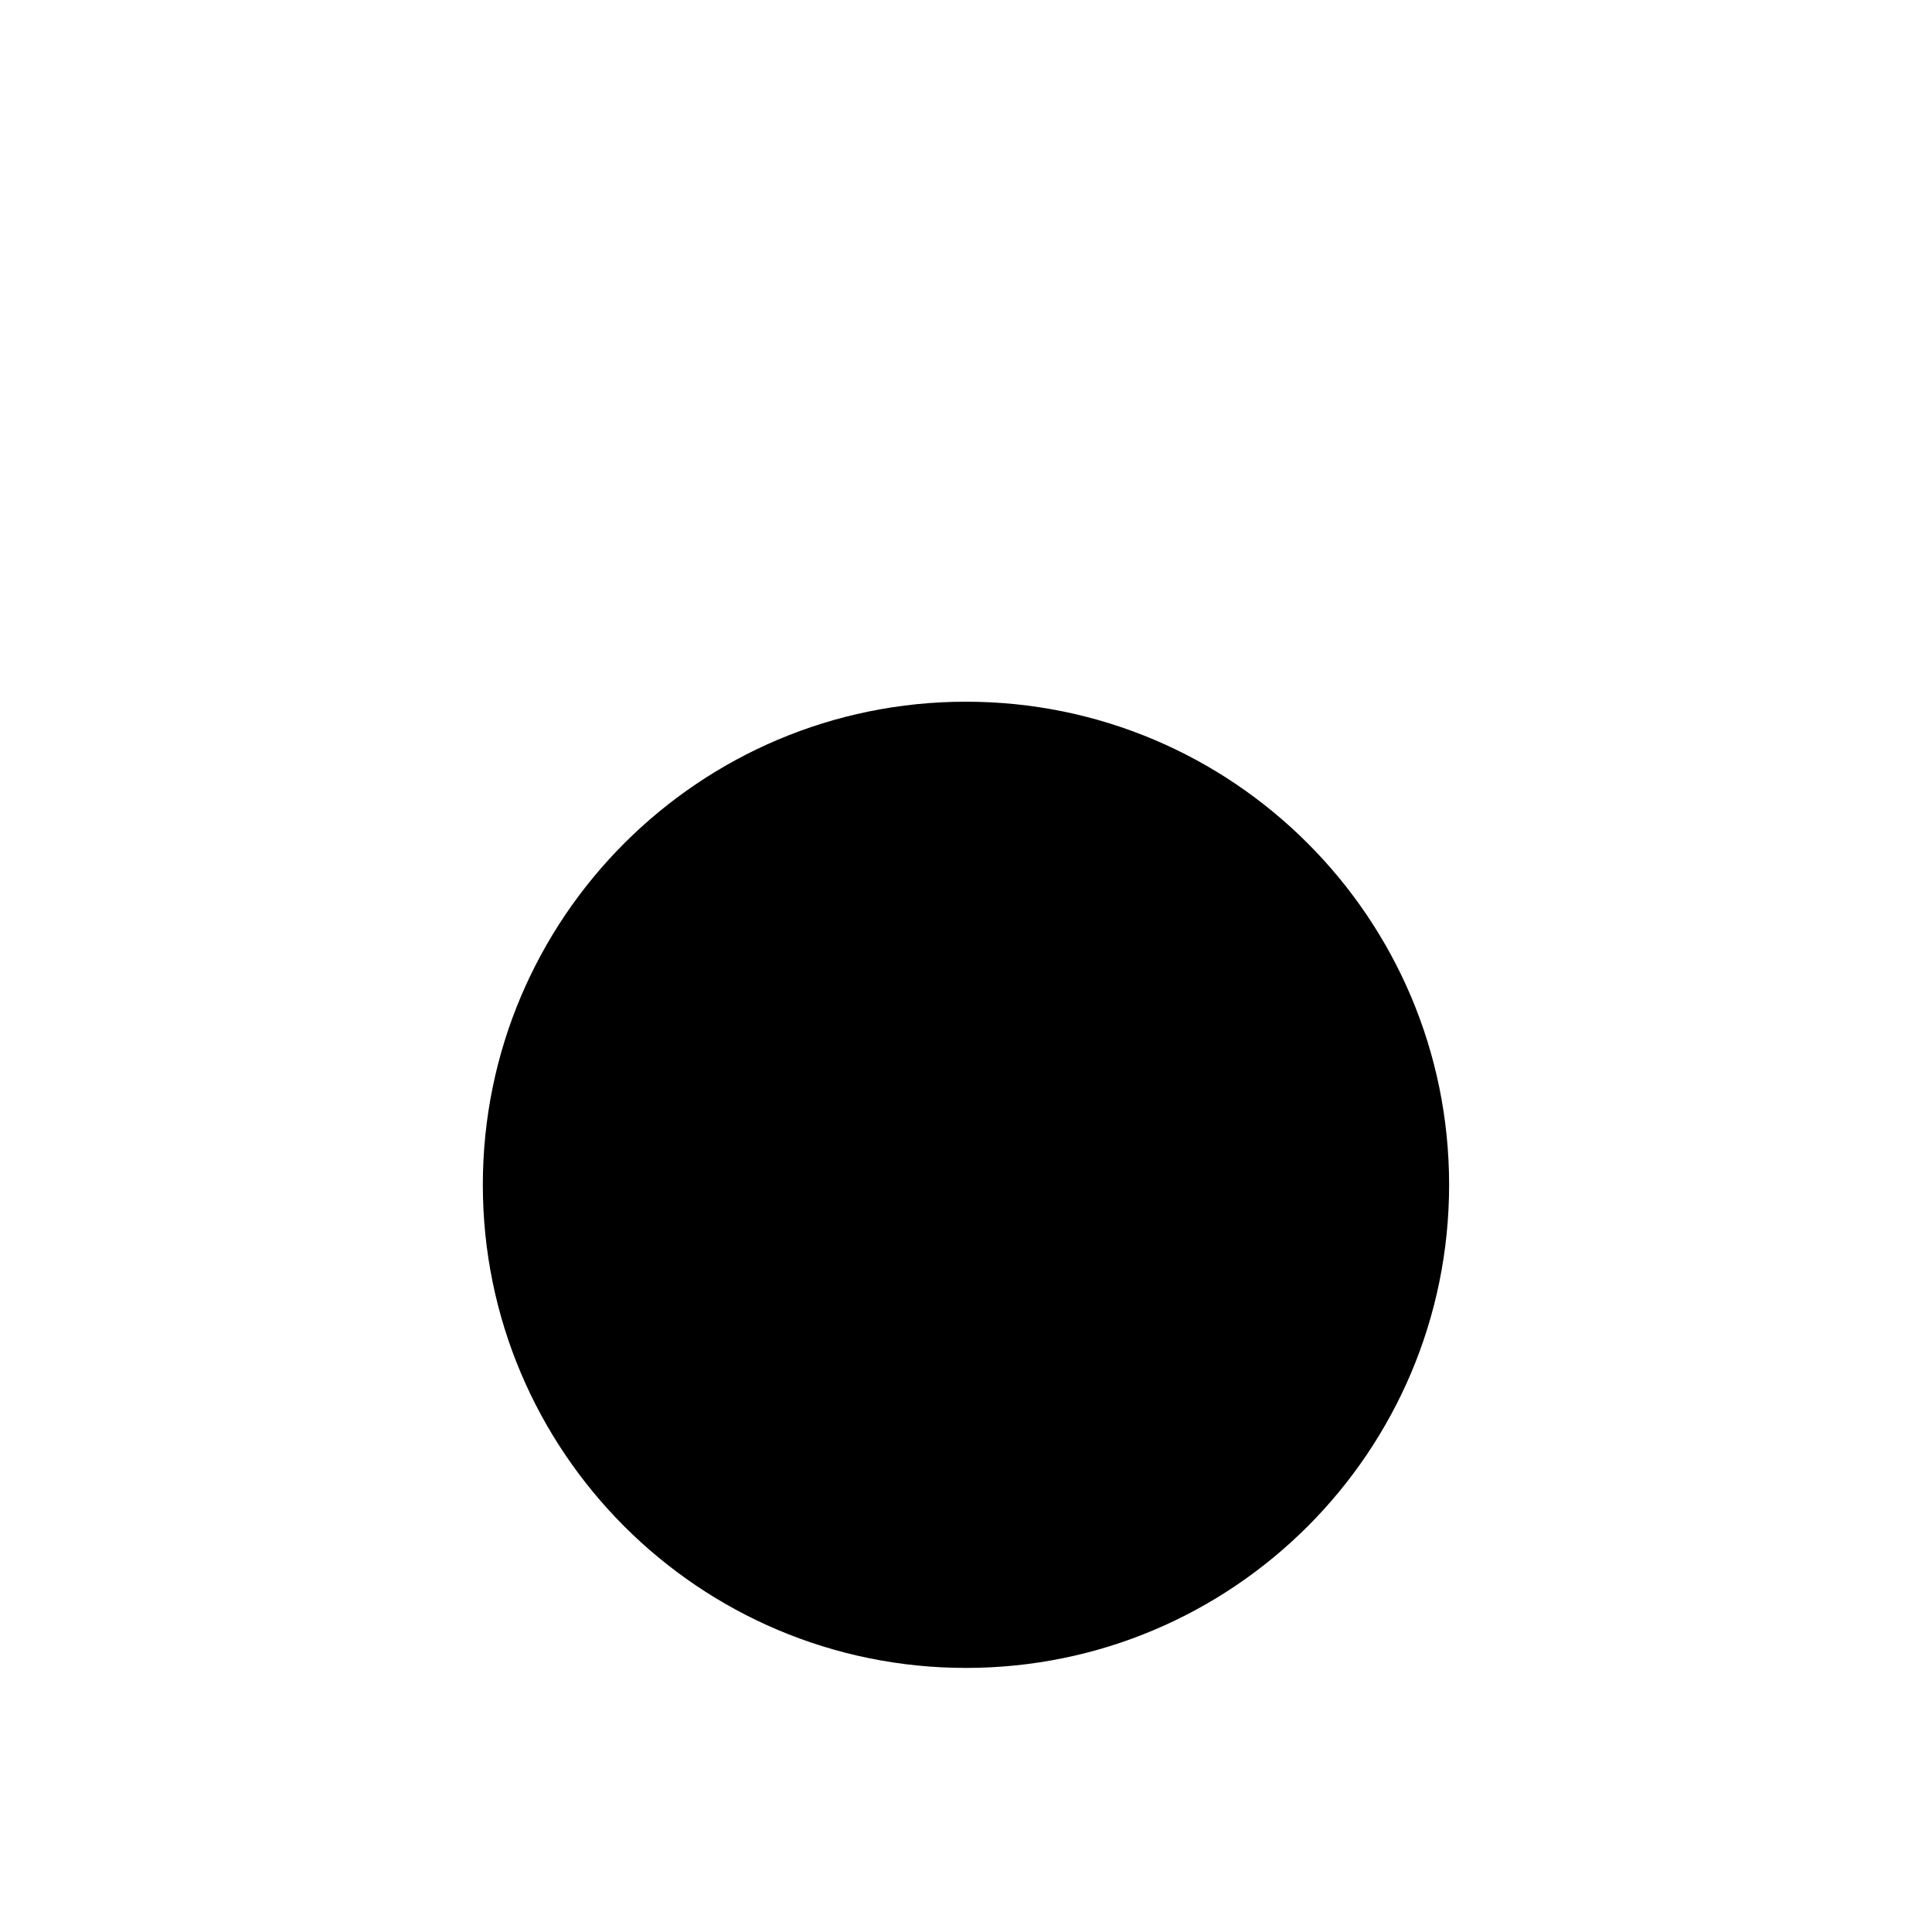 
<svg width="35" height="35" viewBox="0 0 35 35" fill="none" xmlns="http://www.w3.org/2000/svg">
<g filter="url(#filter0_i)">
<path d="M33.825 14.624L31.054 11.853V7.936C31.054 5.718 29.248 3.91 27.028 3.91H23.113L20.341 1.139C18.823 -0.38 16.178 -0.38 14.659 1.139L11.888 3.91H7.971C5.751 3.91 3.946 5.716 3.946 7.936V11.853L1.174 14.624C-0.391 16.191 -0.391 18.738 1.174 20.306L3.946 23.077V26.994C3.946 29.213 5.751 31.02 7.971 31.02H11.886L14.658 33.792C15.418 34.55 16.427 34.969 17.5 34.969C18.572 34.969 19.581 34.55 20.34 33.79L23.111 31.019H27.026C29.246 31.019 31.052 29.213 31.052 26.993V23.076L33.824 20.304C35.392 18.738 35.392 16.191 33.825 14.624Z" fill="white"/>
<path d="M26.252 17.464C26.252 22.298 22.333 26.216 17.5 26.216C12.666 26.216 8.747 22.298 8.747 17.464C8.747 12.631 12.666 8.712 17.5 8.712C22.333 8.712 26.252 12.631 26.252 17.464Z" fill="hsl(209, 23%, 22%)"/>
</g>
<defs>
<filter id="filter0_i" x="0" y="0" width="35" height="38.969" filterUnits="userSpaceOnUse" color-interpolation-filters="sRGB">
<feFlood flood-opacity="0" result="BackgroundImageFix"/>
<feBlend mode="normal" in="SourceGraphic" in2="BackgroundImageFix" result="shape"/>
<feColorMatrix in="SourceAlpha" type="matrix" values="0 0 0 0 0 0 0 0 0 0 0 0 0 0 0 0 0 0 127 0" result="hardAlpha"/>
<feOffset dy="4"/>
<feGaussianBlur stdDeviation="2"/>
<feComposite in2="hardAlpha" operator="arithmetic" k2="-1" k3="1"/>
<feColorMatrix type="matrix" values="0 0 0 0 0 0 0 0 0 0 0 0 0 0 0 0 0 0 0.25 0"/>
<feBlend mode="normal" in2="shape" result="effect1_innerShadow"/>
</filter>
</defs>
</svg>
